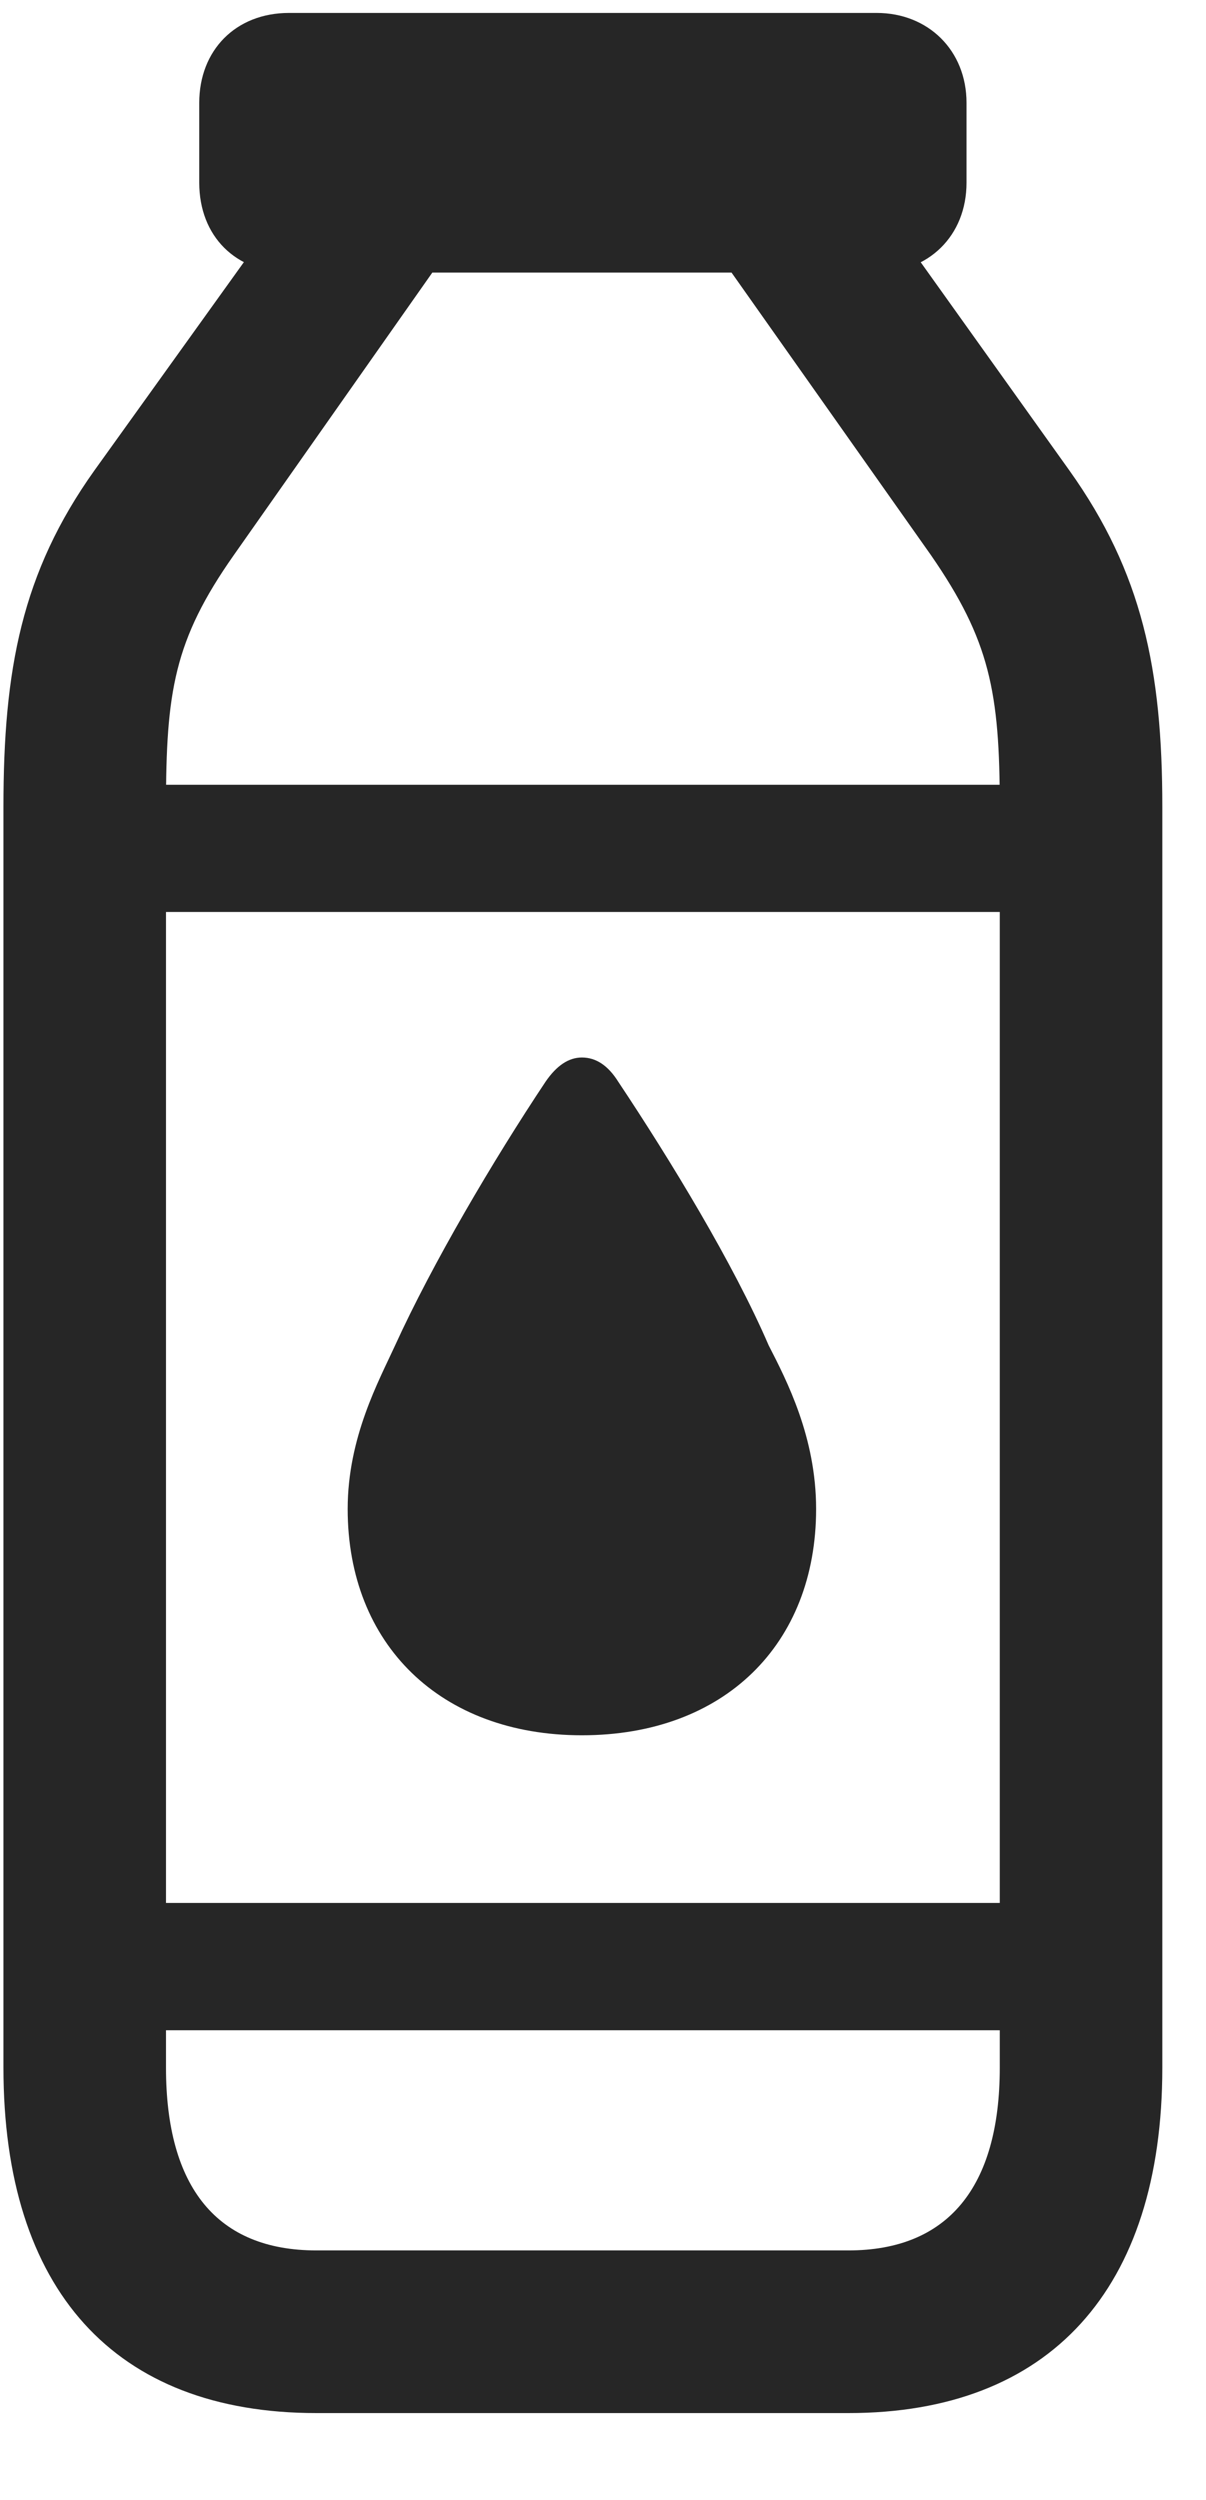 <svg width="14" height="29" viewBox="0 0 14 29" fill="none" xmlns="http://www.w3.org/2000/svg">
<g clip-path="url(#clip0_2207_21239)">
<path d="M3.356 3.162H10.177C10.774 3.162 11.22 2.74 11.22 2.119V1.193C11.22 0.584 10.774 0.15 10.177 0.15H3.356C2.735 0.15 2.313 0.584 2.313 1.193V2.119C2.313 2.74 2.735 3.162 3.356 3.162ZM5.208 2.893L3.333 2.342L1.095 5.459C0.251 6.643 0.04 7.768 0.04 9.361V23.986C0.04 26.564 1.329 27.994 3.673 27.994H9.849C12.181 27.994 13.493 26.564 13.493 23.986V9.361C13.493 7.768 13.259 6.643 12.415 5.459L10.188 2.342L8.302 2.893L10.809 6.443C11.489 7.428 11.606 8.025 11.606 9.361V23.986C11.606 25.381 10.997 26.107 9.849 26.107H3.673C2.524 26.107 1.927 25.381 1.927 23.986V9.361C1.927 8.025 2.02 7.428 2.712 6.443L5.208 2.893ZM1.2 9.104V10.58H12.309V9.104H1.2ZM6.755 20.131C8.407 20.131 9.474 19.076 9.474 17.506C9.474 16.674 9.134 16.018 8.923 15.607C8.513 14.658 7.786 13.463 7.177 12.549C7.059 12.361 6.919 12.268 6.755 12.268C6.602 12.268 6.462 12.361 6.333 12.549C5.724 13.463 5.02 14.658 4.587 15.607C4.399 16.018 4.036 16.674 4.036 17.506C4.036 19.076 5.114 20.131 6.755 20.131ZM1.2 22.076V23.553H12.309V22.076H1.2Z" fill="black" fill-opacity="0.85"/>
</g>
<defs>
<clipPath id="clip0_2207_21239">
<rect width="13.453" height="27.855" fill="white" transform="translate(0.04 0.15)"/>
</clipPath>
</defs>
</svg>
